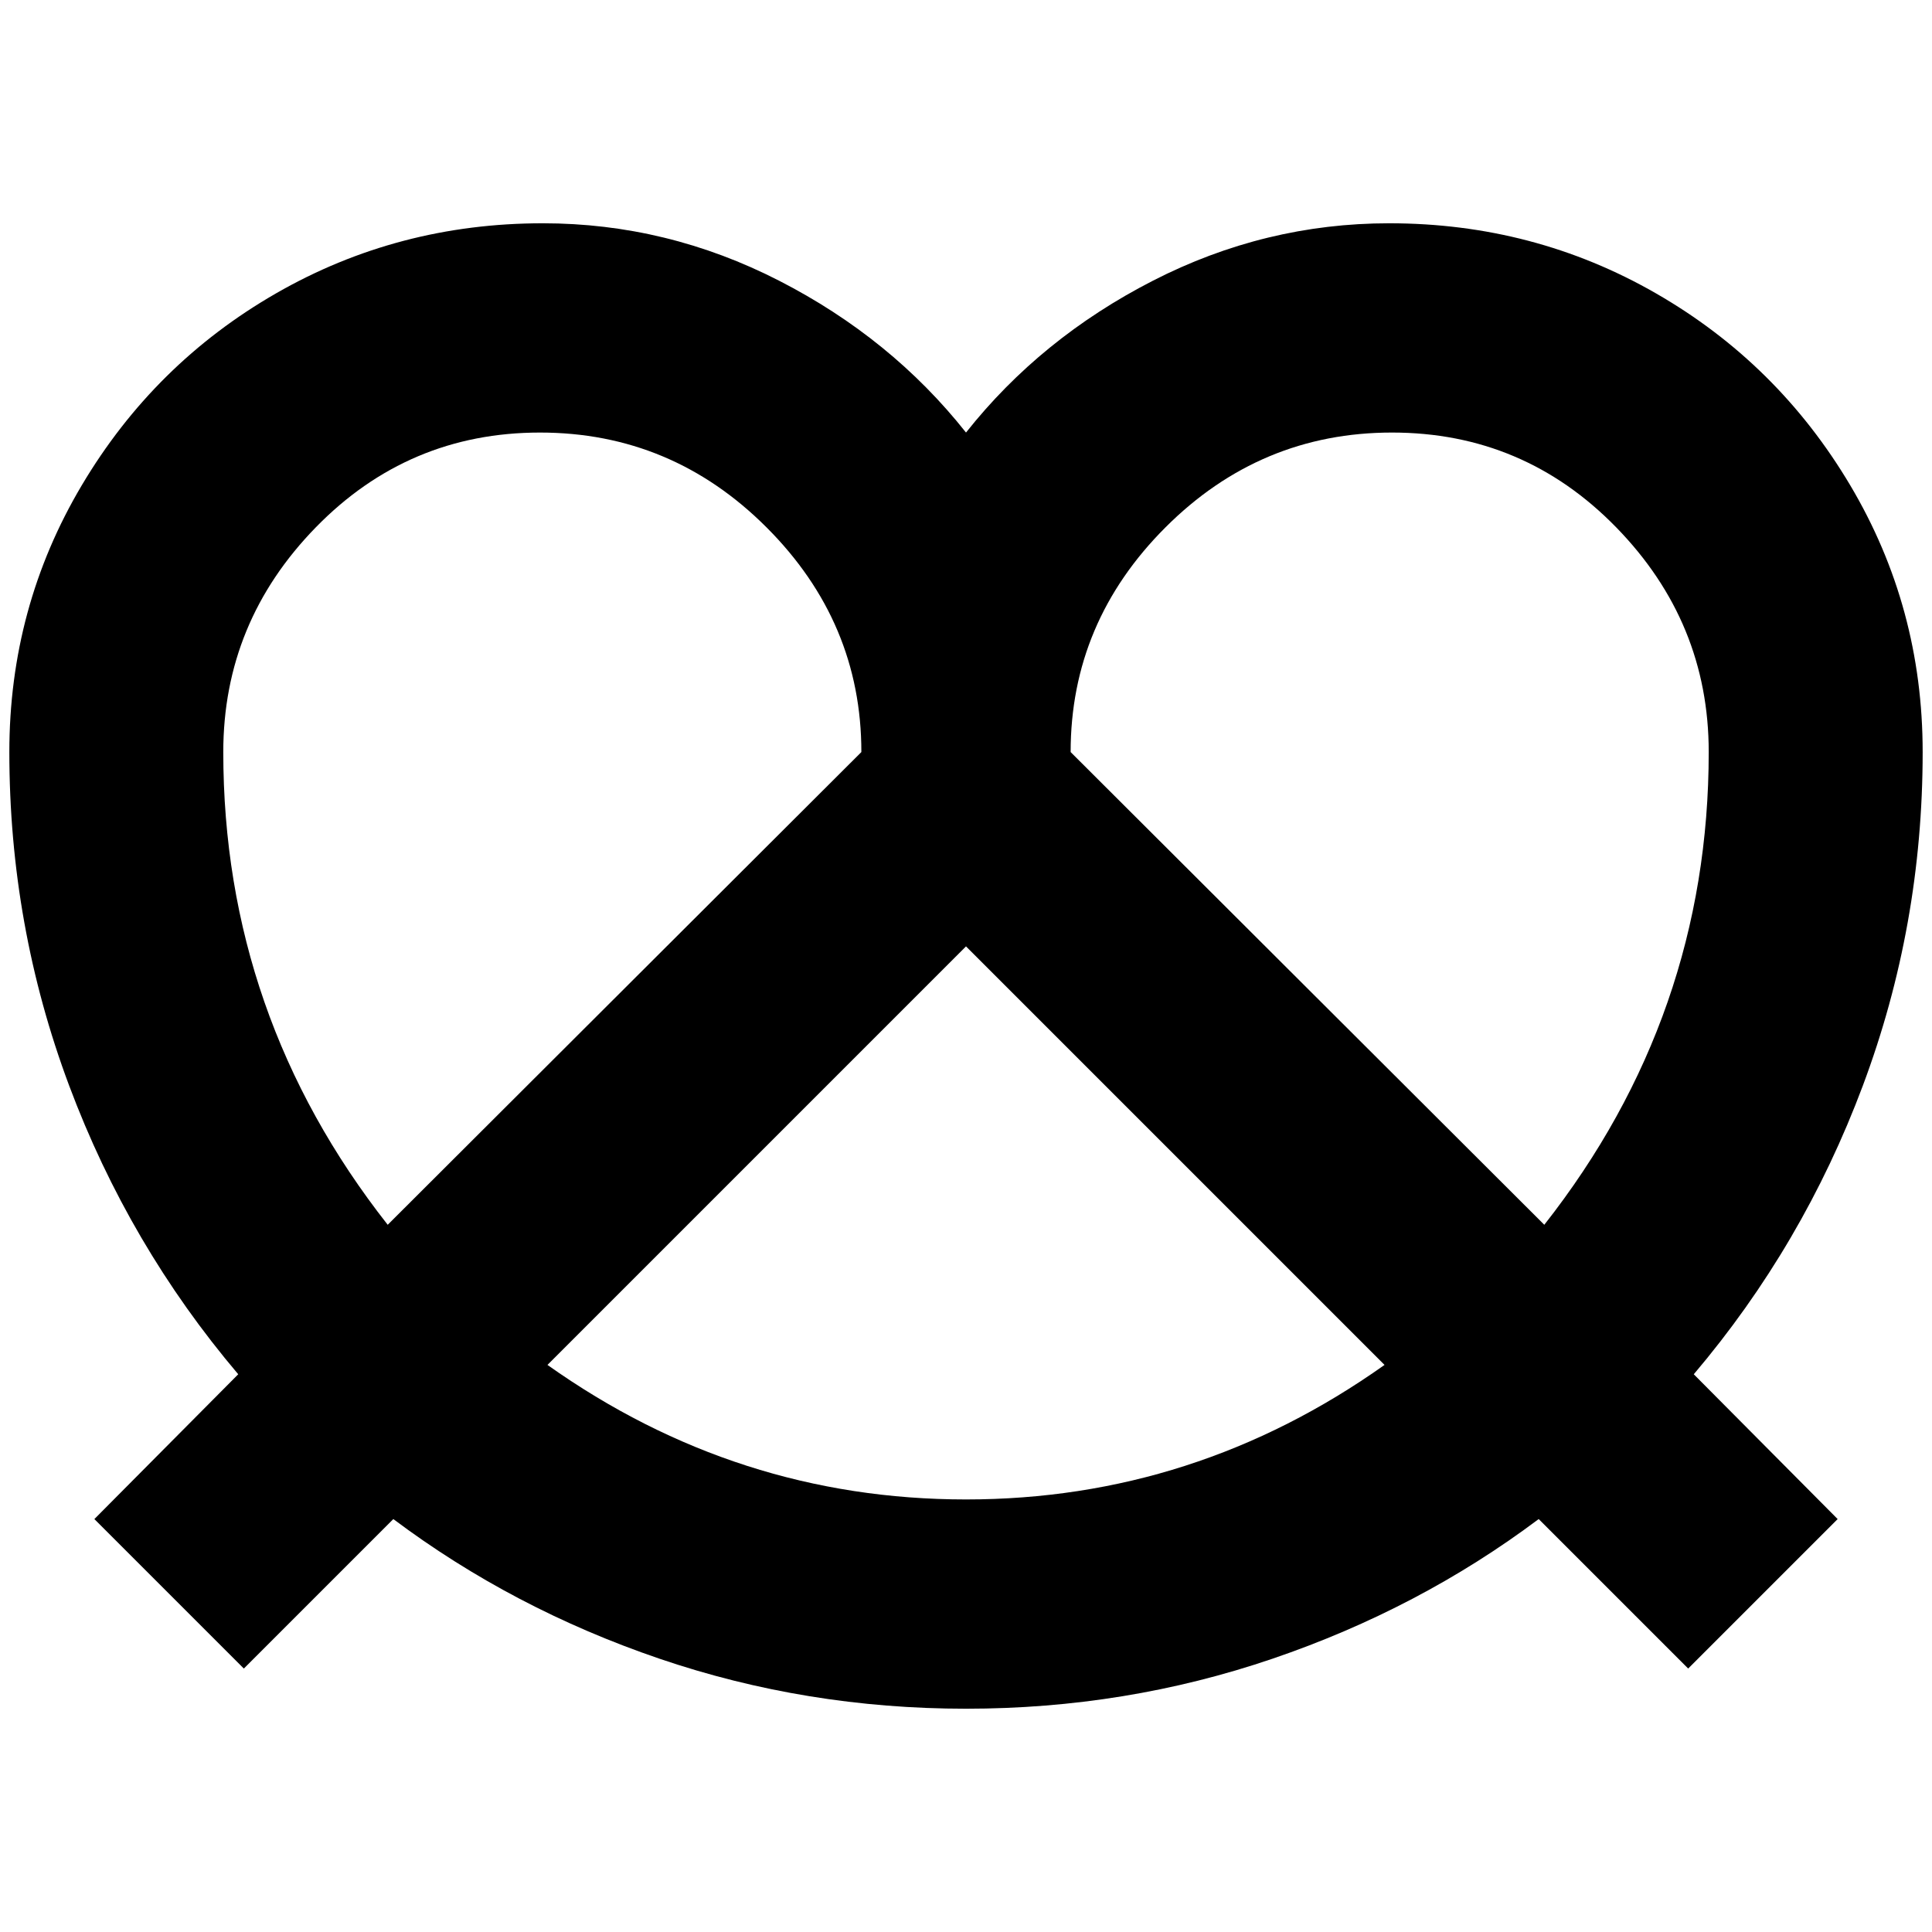 <?xml version="1.0" standalone="no"?>
<!DOCTYPE svg PUBLIC "-//W3C//DTD SVG 1.1//EN" "http://www.w3.org/Graphics/SVG/1.1/DTD/svg11.dtd" >
<svg xmlns="http://www.w3.org/2000/svg" xmlns:xlink="http://www.w3.org/1999/xlink" version="1.1" width="2048" height="2048" viewBox="-10 0 2068 2048">
   <path fill="currentColor"
d="M245 1461q-117 -138 -181 -309t-64 -357q0 -155 77.5 -285.5t208 -205.5t285.5 -75q133 0 253 61.5t200 162.5q80 -101 200 -162.5t253 -61.5q155 0 285.5 75t208 205.5t77.5 285.5q0 186 -64 357t-181 309l154 155l-160 160l-160 -160q-128 96 -285 149.5t-328 53.5
t-328 -53.5t-285 -149.5l-160 160l-160 -160zM1472 1451l-448 -448l-448 448q203 144 448 144t448 -144zM912 795q0 -139 -101.5 -240.5t-242.5 -101.5t-240 101.5t-99 240.5q0 282 176 506zM1643 1301q176 -224 176 -506q0 -139 -99 -240.5t-240 -101.5t-242.5 101.5
t-101.5 240.5z" />
</svg>
